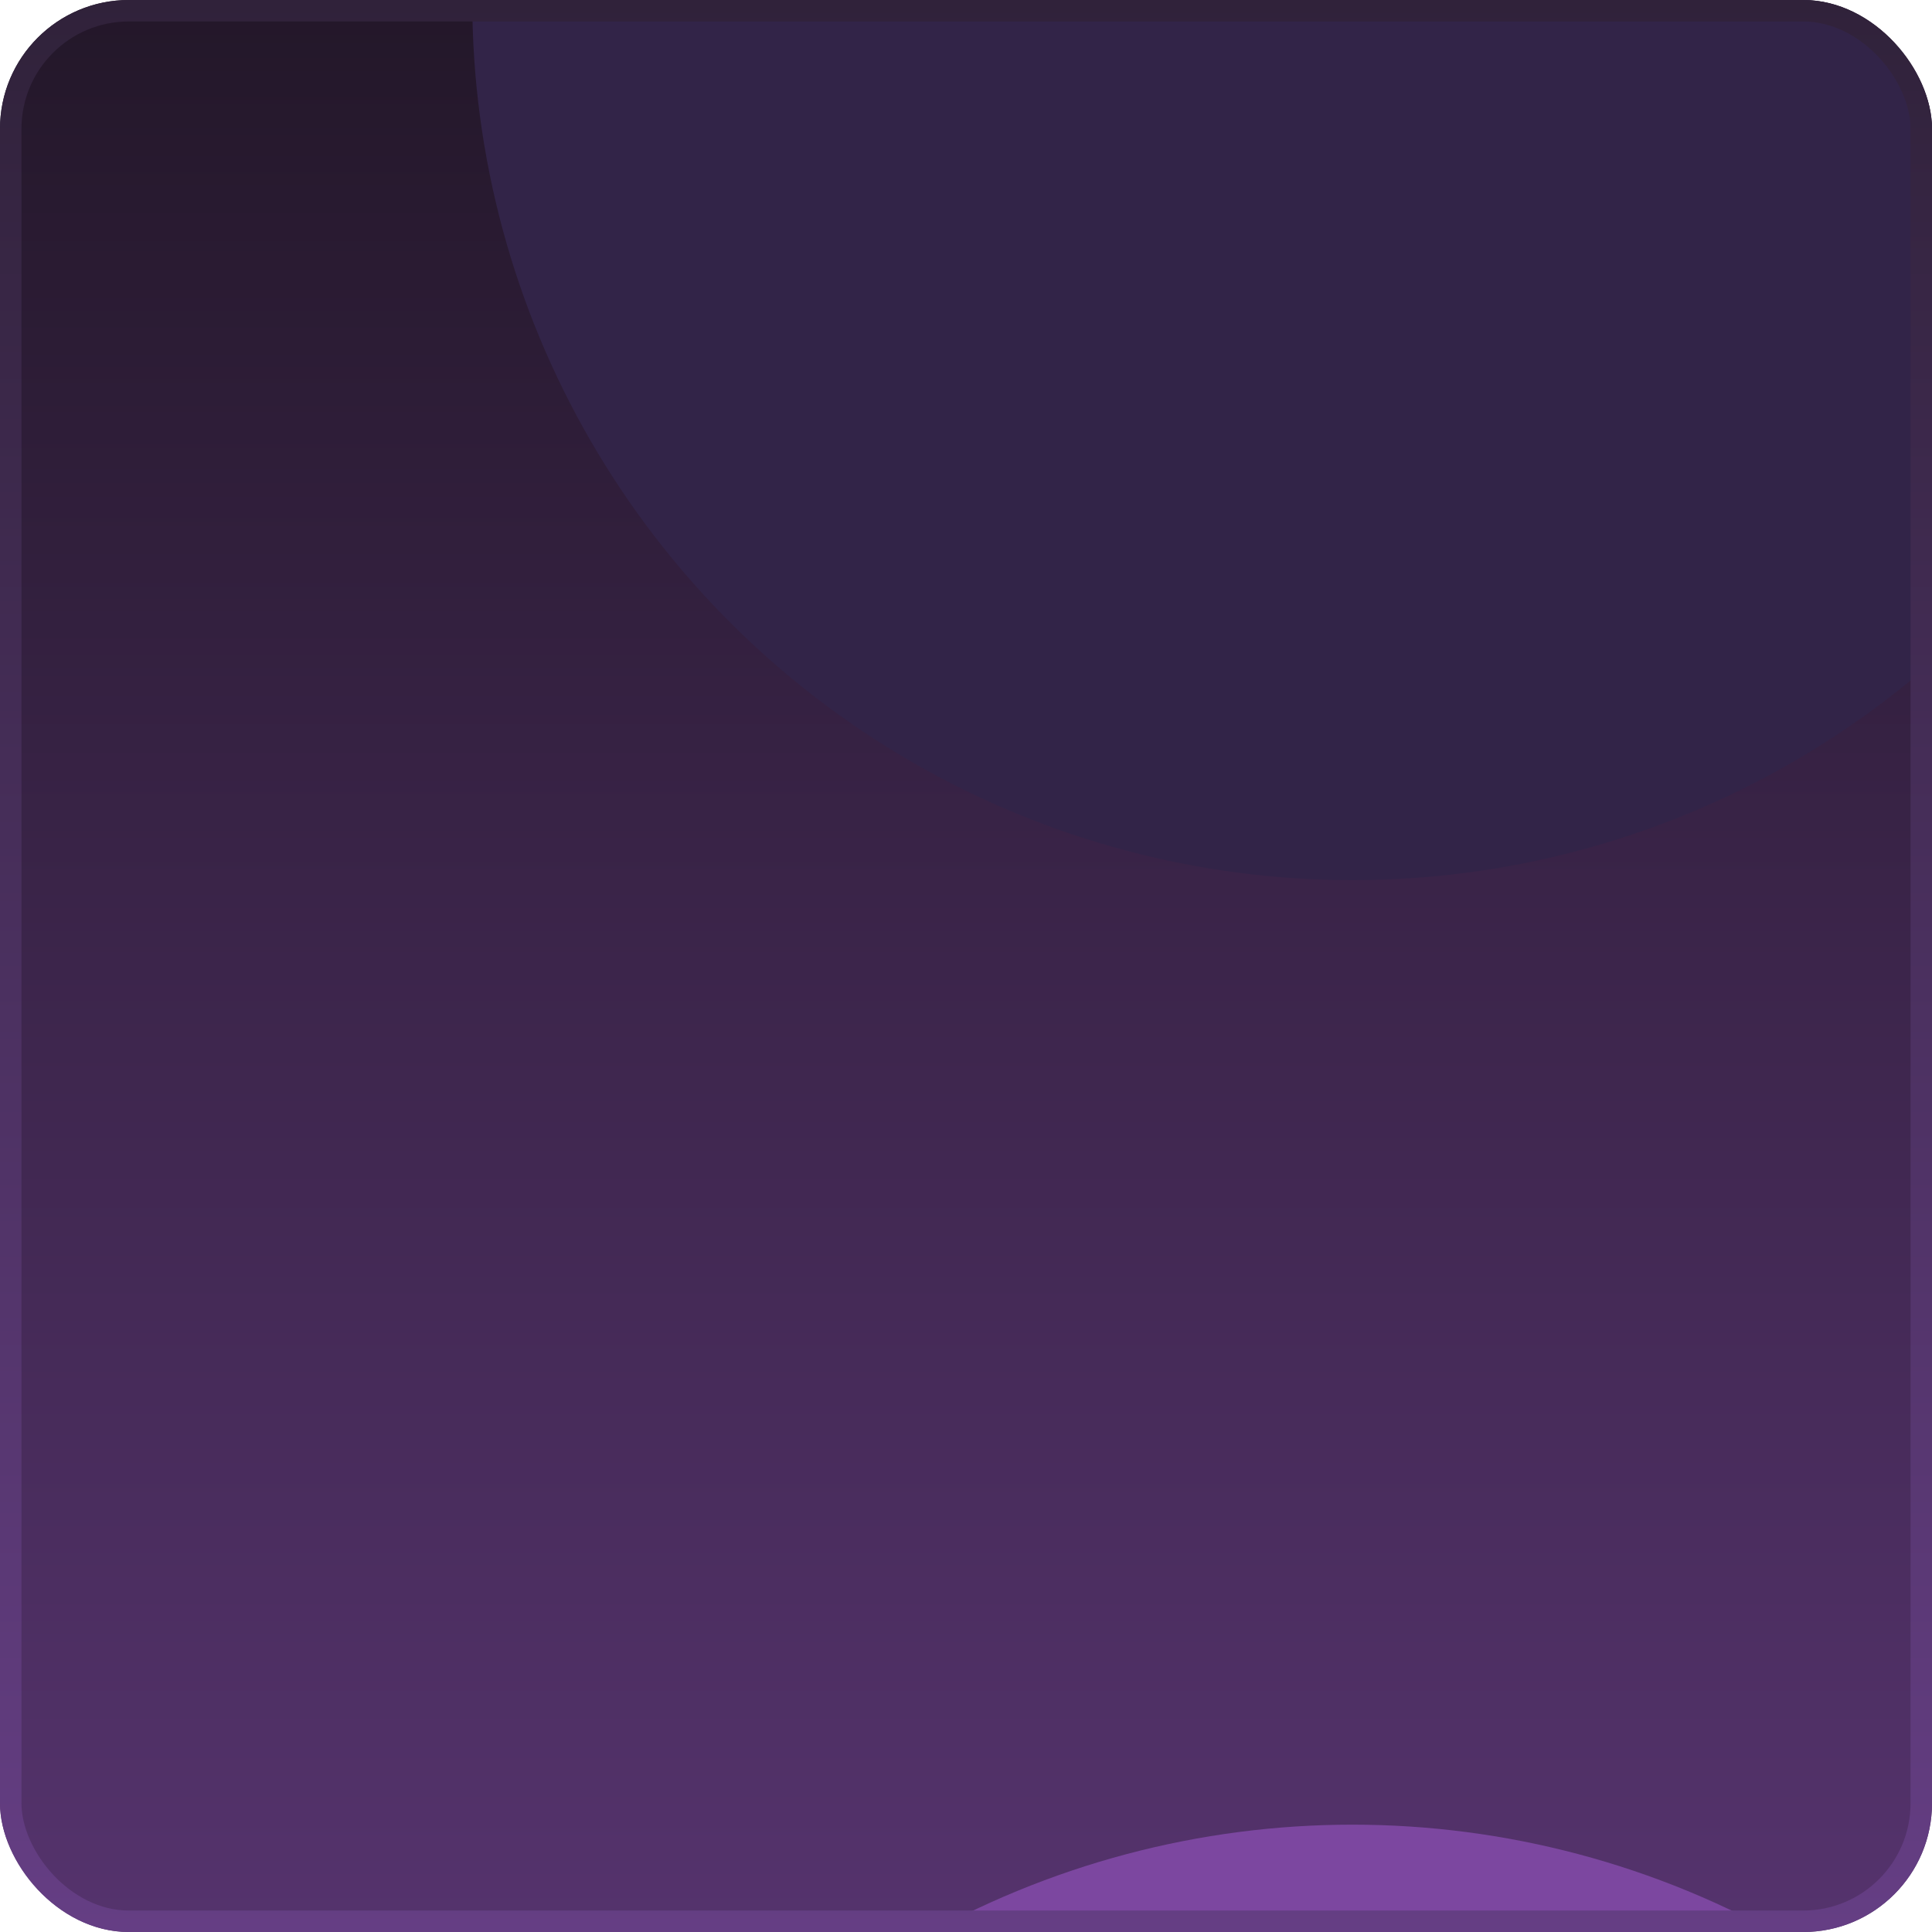 <svg width="90" height="90" viewBox="0 0 90 90" fill="none" xmlns="http://www.w3.org/2000/svg">
<g clip-path="url(#clip0_732_1224)">
<rect width="90" height="90" rx="6" fill="url(#paint0_linear_732_1224)"/>
<g filter="url(#filter0_f_732_1224)">
<circle cx="63" cy="126" r="41" fill="#7C47A0"/>
</g>
<g filter="url(#filter1_f_732_1224)">
<circle cx="63" r="41" fill="#322448"/>
</g>
</g>
<rect x="0.5" y="0.5" width="89" height="89" rx="5.5" stroke="url(#paint1_linear_732_1224)"/>
<defs>
<filter id="filter0_f_732_1224" x="-10" y="53" width="146" height="146" filterUnits="userSpaceOnUse" color-interpolation-filters="sRGB">
<feFlood flood-opacity="0" result="BackgroundImageFix"/>
<feBlend mode="normal" in="SourceGraphic" in2="BackgroundImageFix" result="shape"/>
<feGaussianBlur stdDeviation="16" result="effect1_foregroundBlur_732_1224"/>
</filter>
<filter id="filter1_f_732_1224" x="-10" y="-73" width="146" height="146" filterUnits="userSpaceOnUse" color-interpolation-filters="sRGB">
<feFlood flood-opacity="0" result="BackgroundImageFix"/>
<feBlend mode="normal" in="SourceGraphic" in2="BackgroundImageFix" result="shape"/>
<feGaussianBlur stdDeviation="16" result="effect1_foregroundBlur_732_1224"/>
</filter>
<linearGradient id="paint0_linear_732_1224" x1="45" y1="0" x2="45" y2="90" gradientUnits="userSpaceOnUse">
<stop stop-color="#231729"/>
<stop offset="1" stop-color="#55336D"/>
</linearGradient>
<linearGradient id="paint1_linear_732_1224" x1="45" y1="0" x2="45" y2="90" gradientUnits="userSpaceOnUse">
<stop stop-color="#30223A"/>
<stop offset="1" stop-color="#653E84"/>
</linearGradient>
<clipPath id="clip0_732_1224">
<rect width="90" height="90" rx="6" fill="white"/>
</clipPath>
</defs>
</svg>
